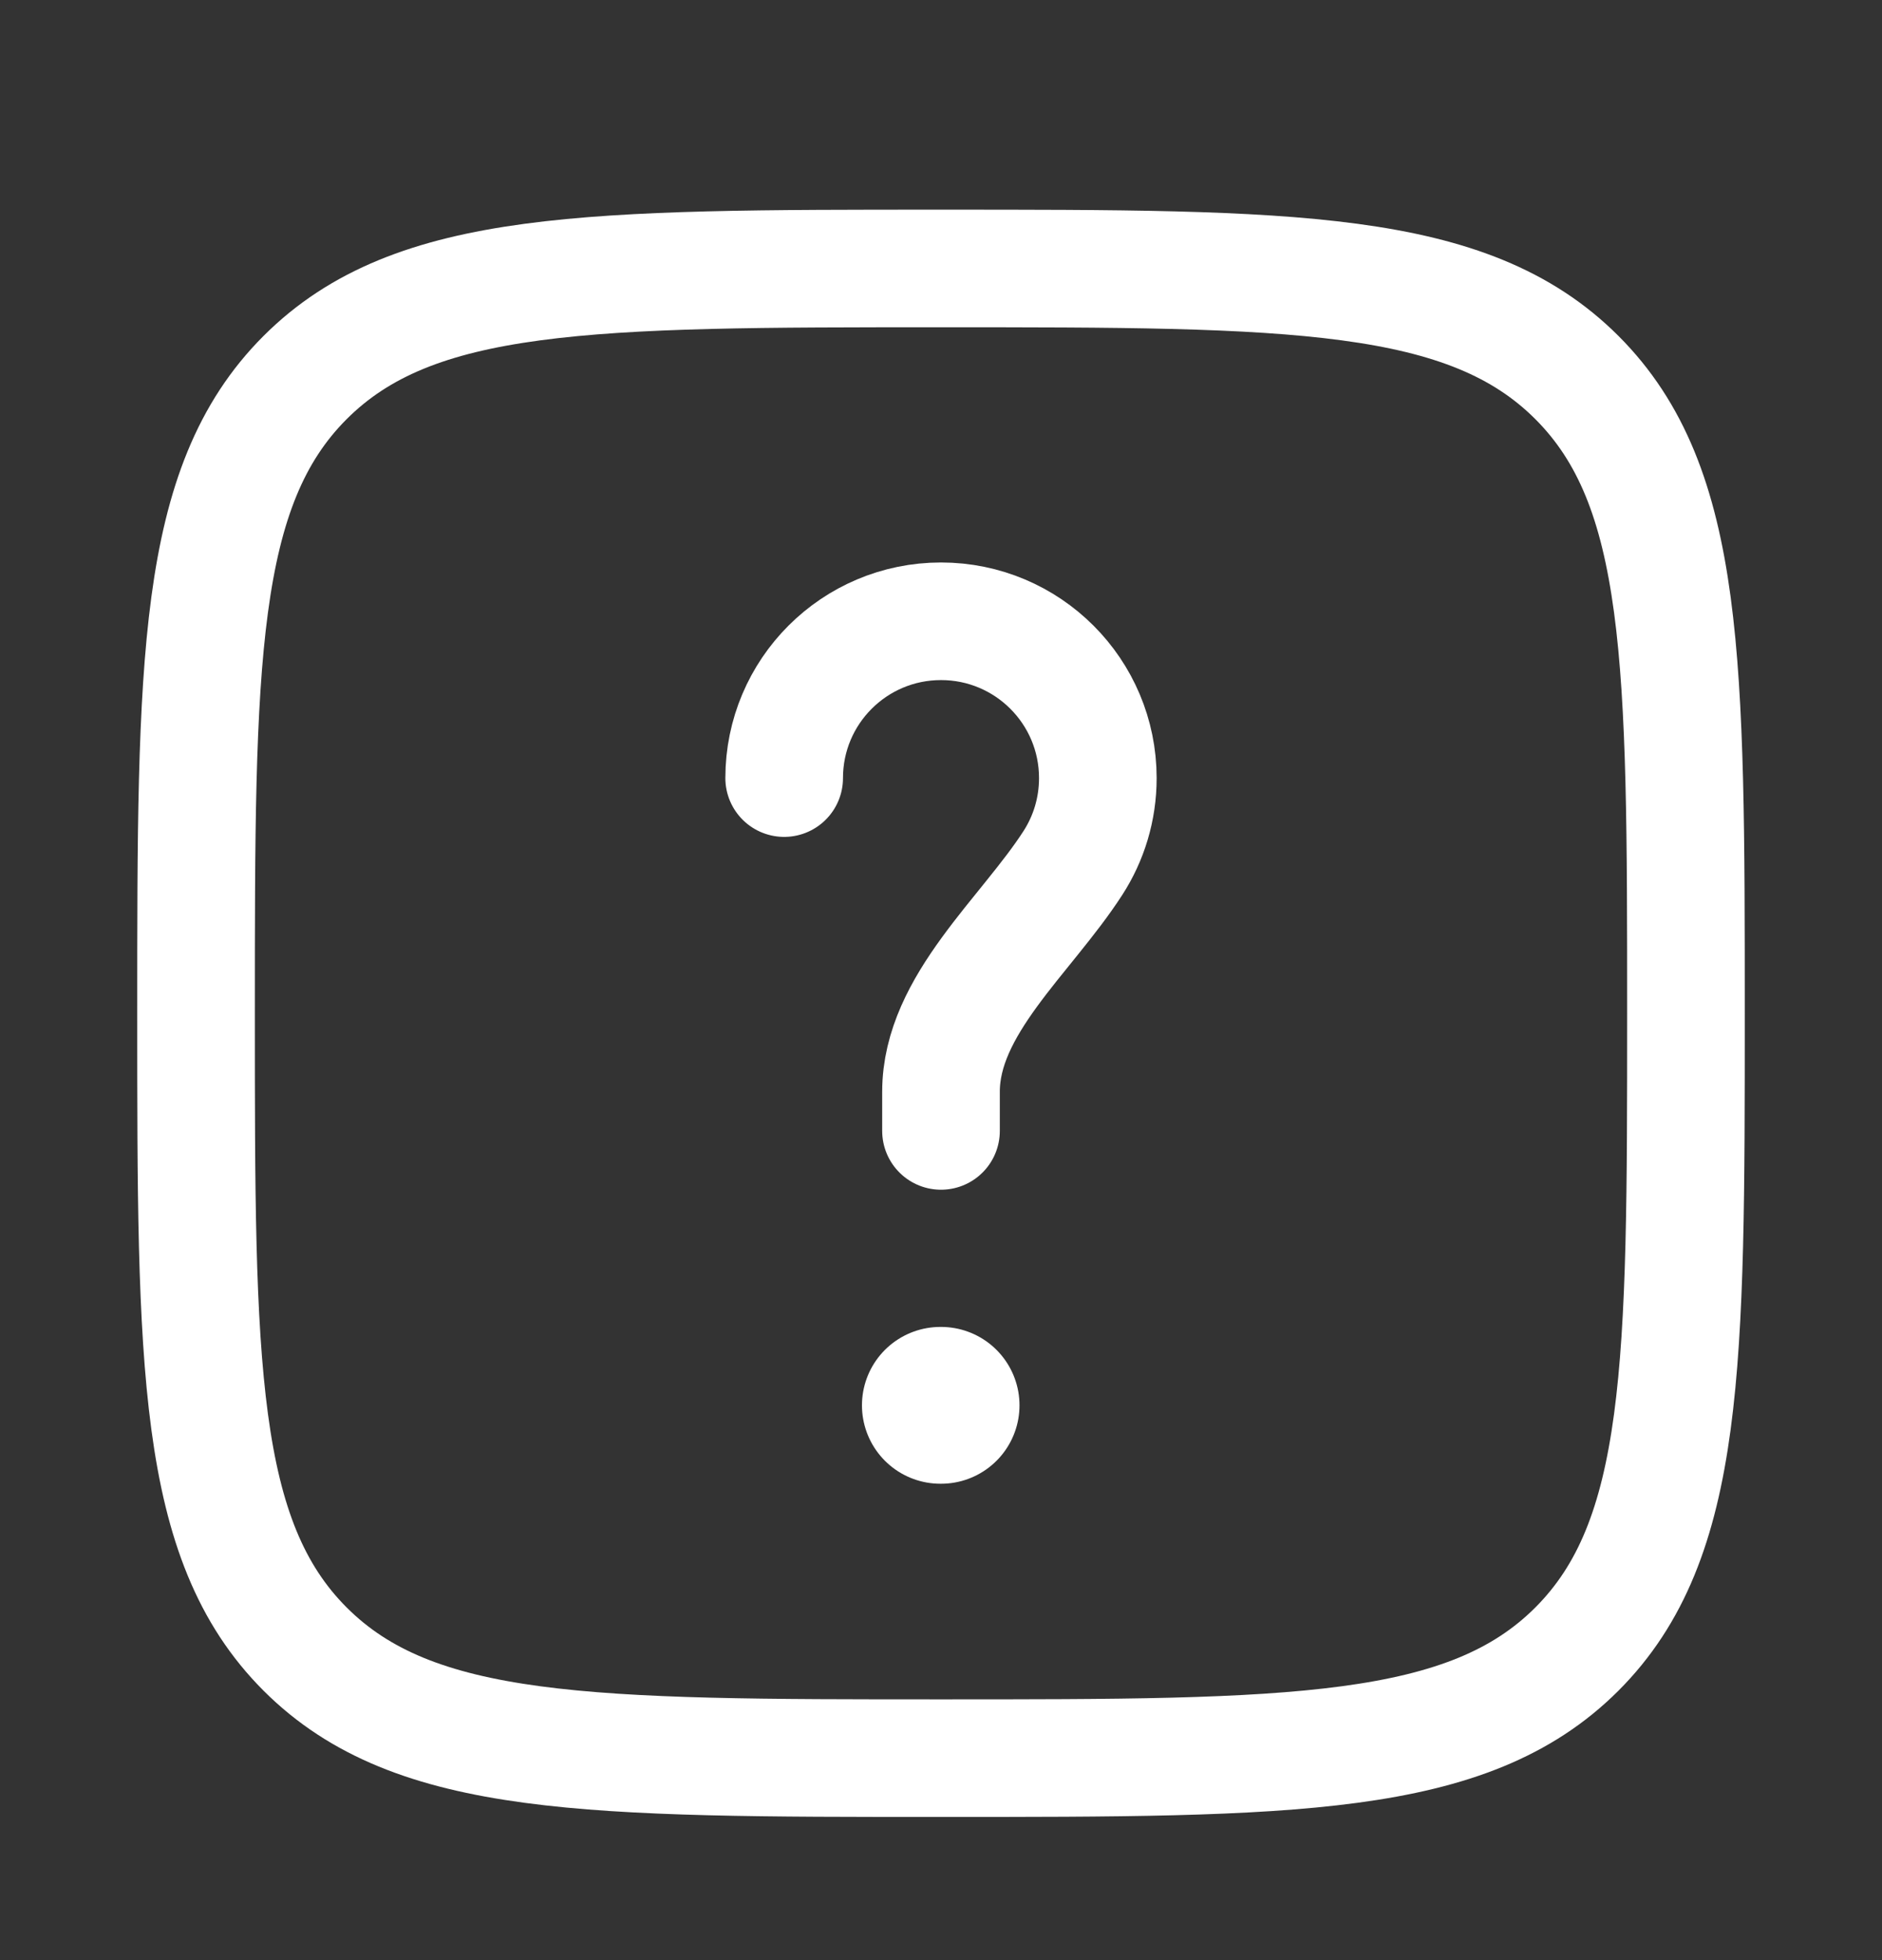 <svg width="24" height="25" viewBox="0 0 24 25" fill="none" xmlns="http://www.w3.org/2000/svg">
<rect x="0" y="0" width="24" height="25" fill="#333333" stroke="none"/>
<g id="Frame">
<path id="Vector" d="M2.5 12.924C2.5 8.445 2.5 6.206 3.891 4.815C5.282 3.424 7.522 3.424 12 3.424C16.478 3.424 18.718 3.424 20.109 4.815C21.5 6.206 21.5 8.445 21.5 12.924C21.5 17.402 21.5 19.641 20.109 21.033C18.718 22.424 16.478 22.424 12 22.424C7.522 22.424 5.282 22.424 3.891 21.033C2.5 19.641 2.5 17.402 2.5 12.924Z" stroke="white" stroke-width="1.5"/>
<path id="Vector_2" d="M10 9.924C10 8.819 10.895 7.924 12 7.924C13.105 7.924 14 8.819 14 9.924C14 10.322 13.884 10.693 13.683 11.005C13.085 11.934 12 12.819 12 13.924V14.424" stroke="white" stroke-width="1.5" stroke-linecap="round"/>
<path id="Vector_3" d="M11.992 17.924H12.001" stroke="white" stroke-width="2" stroke-linecap="round" stroke-linejoin="round"/>
</g>
</svg>
